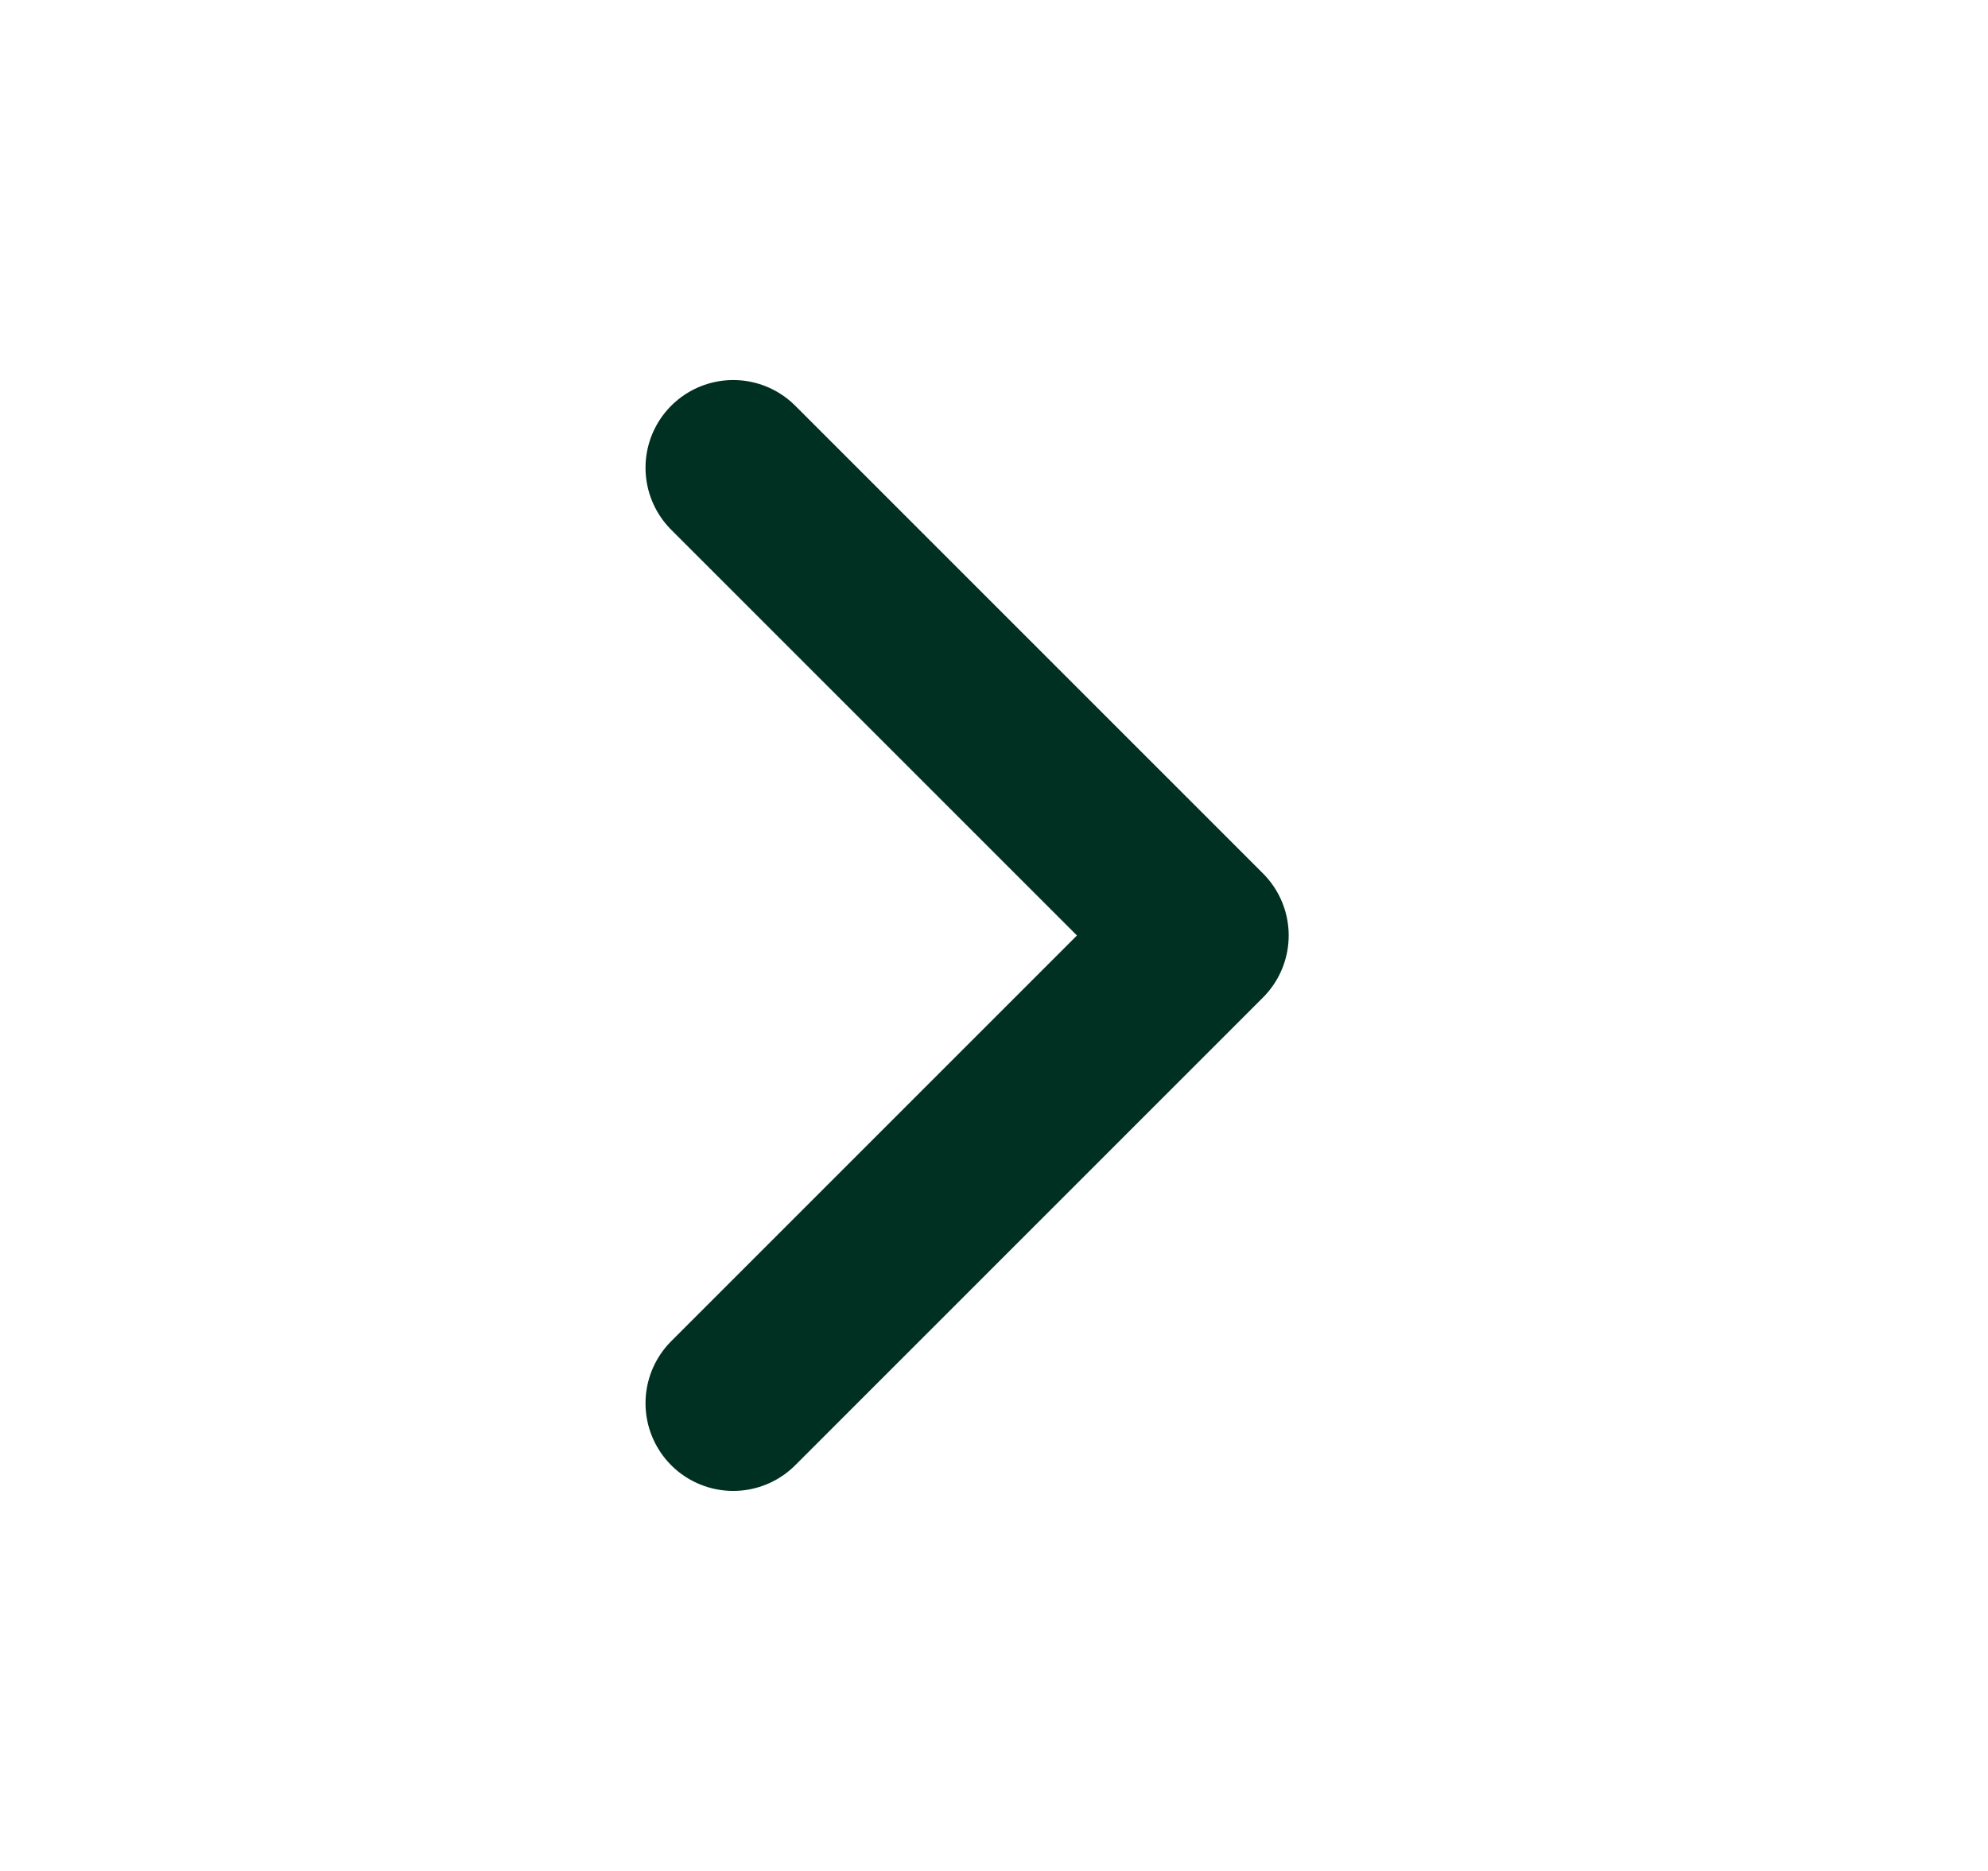 <svg width="17" height="16" viewBox="0 0 17 16" fill="none" xmlns="http://www.w3.org/2000/svg">
<path d="M6.27 12L10.27 8L6.27 4" stroke="#003022" stroke-width="1.5" stroke-linecap="round" stroke-linejoin="round"/>
</svg>
